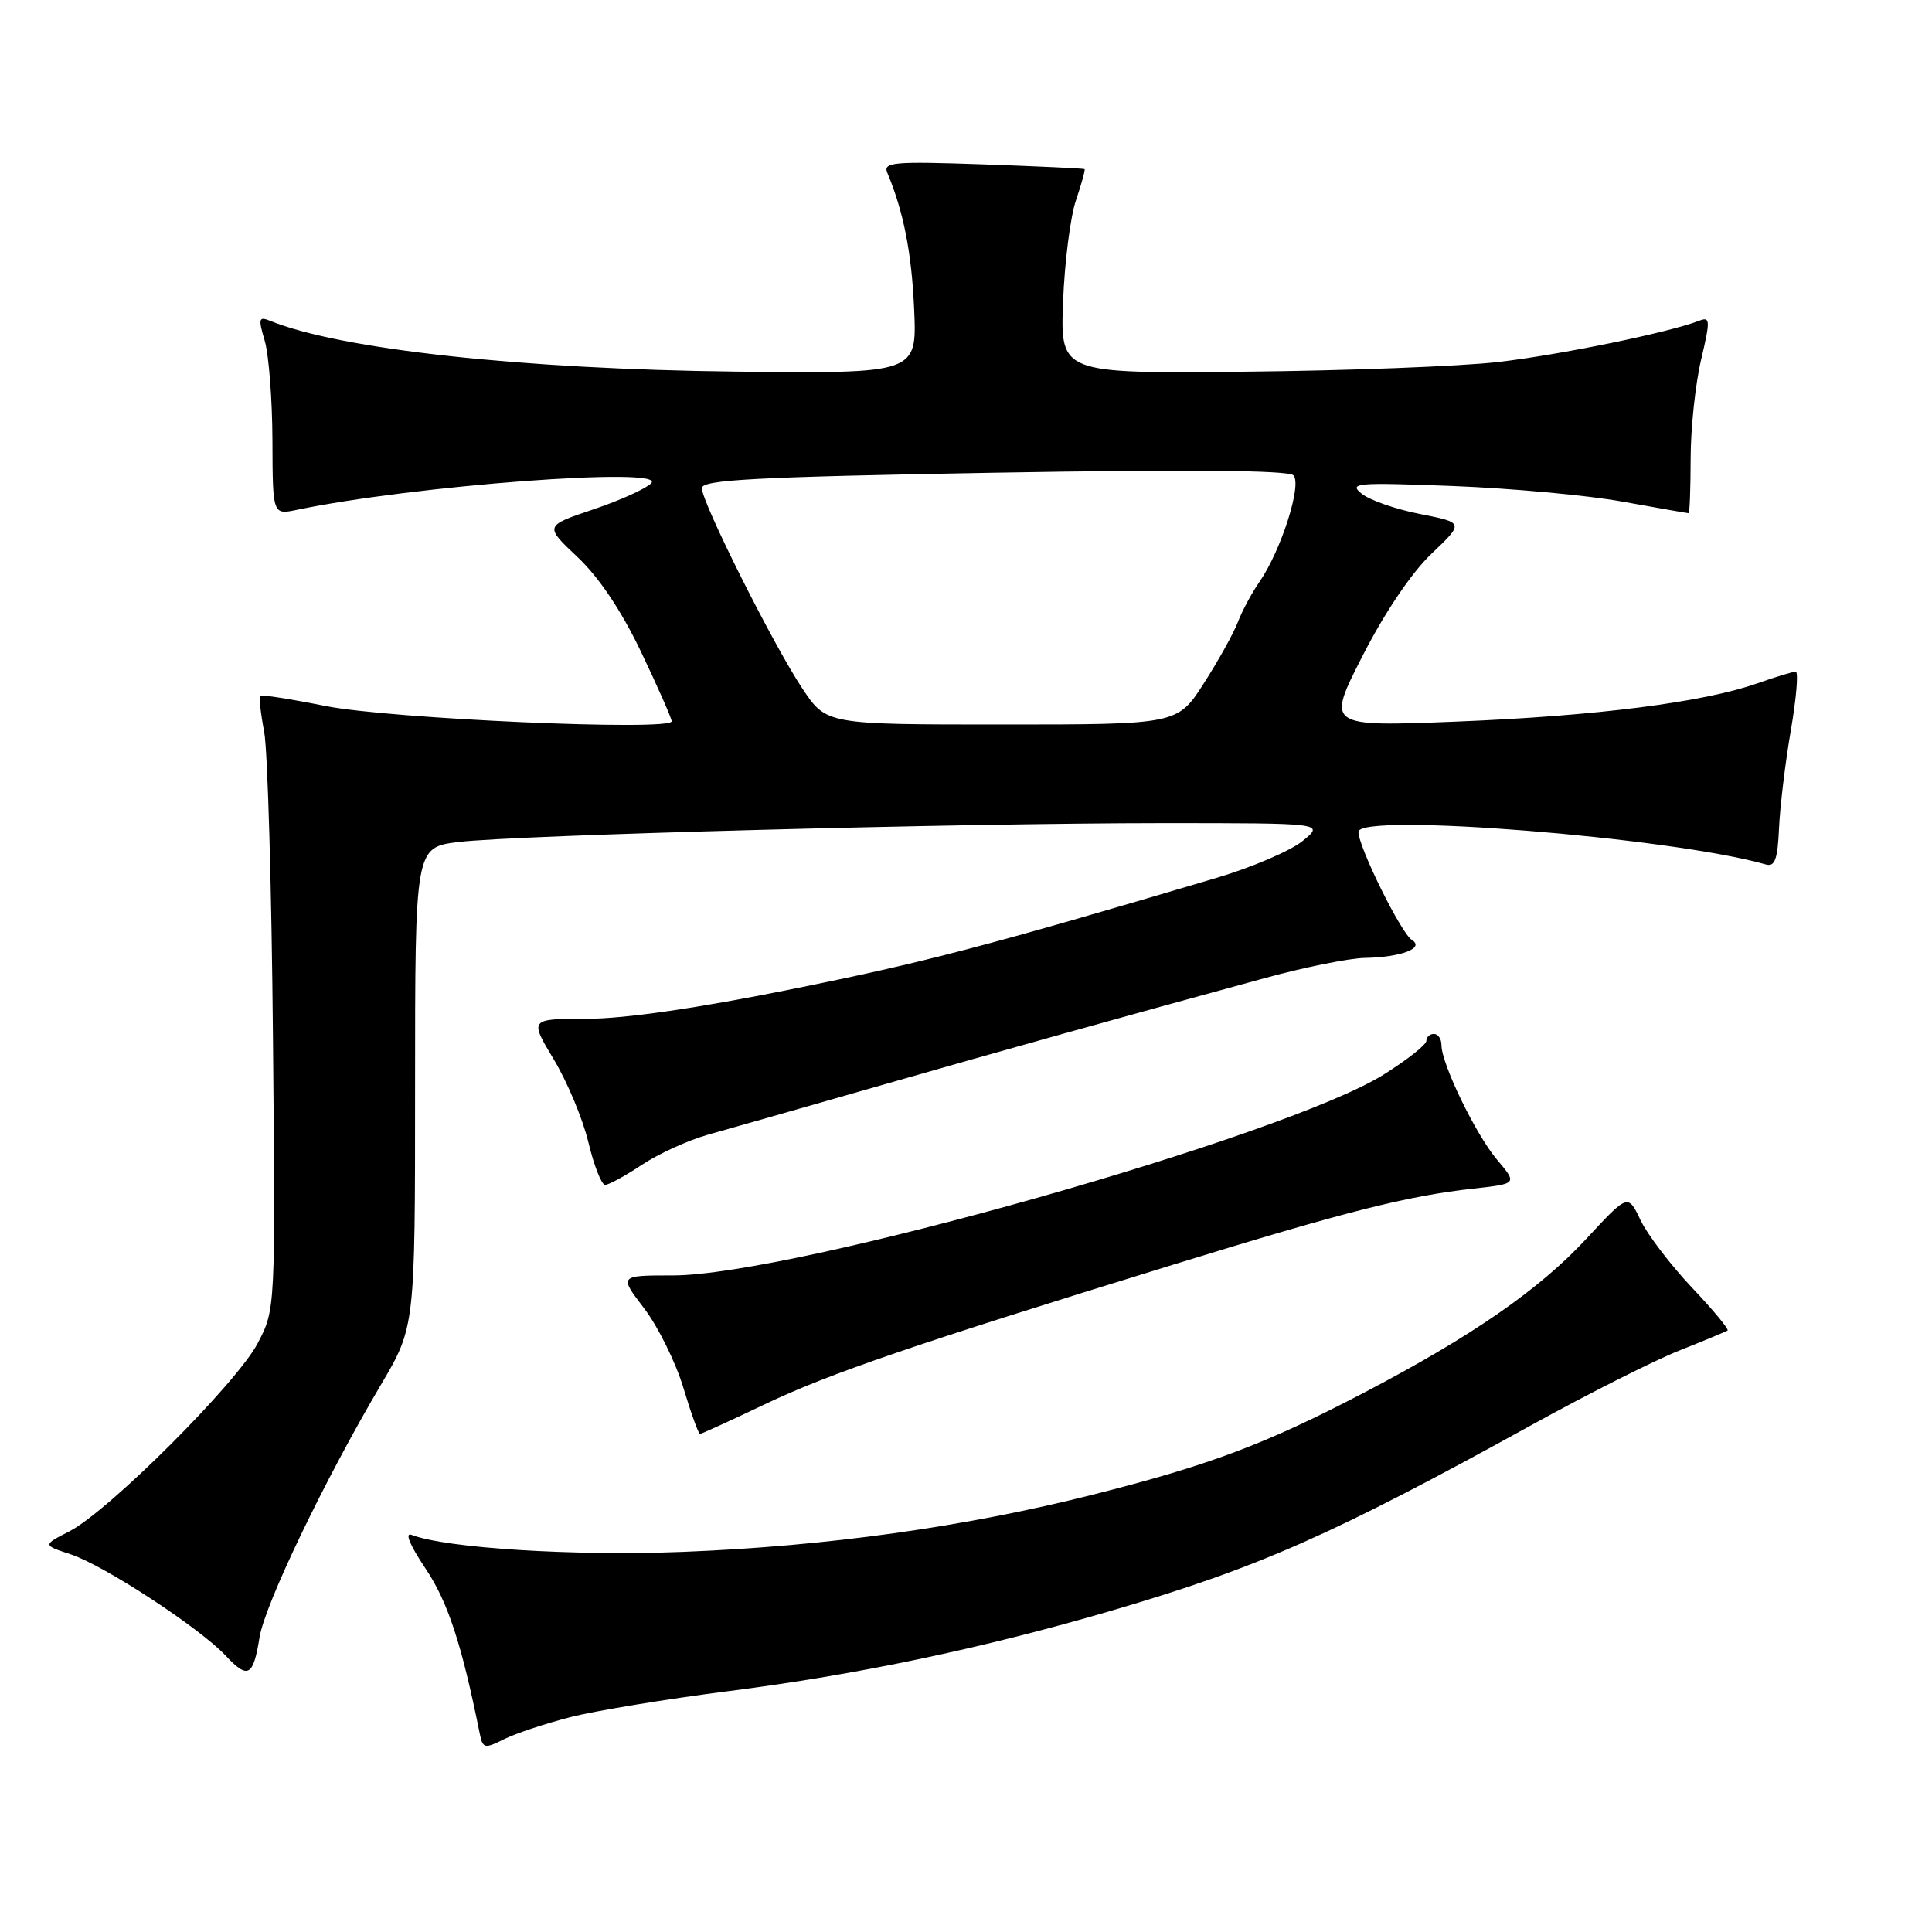 <?xml version="1.0" encoding="UTF-8" standalone="no"?>
<!DOCTYPE svg PUBLIC "-//W3C//DTD SVG 1.1//EN" "http://www.w3.org/Graphics/SVG/1.1/DTD/svg11.dtd" >
<svg xmlns="http://www.w3.org/2000/svg" xmlns:xlink="http://www.w3.org/1999/xlink" version="1.1" viewBox="0 0 256 256">
 <g >
 <path fill="currentColor"
d=" M 75.58 227.53 C 78.89 226.68 88.33 225.13 96.55 224.08 C 113.54 221.92 130.17 218.43 147.22 213.44 C 166.77 207.71 176.51 203.41 203.11 188.73 C 210.47 184.67 219.20 180.27 222.50 178.96 C 225.80 177.65 228.68 176.45 228.91 176.30 C 229.13 176.15 227.00 173.58 224.18 170.60 C 221.36 167.61 218.30 163.60 217.38 161.68 C 215.72 158.19 215.72 158.19 210.26 164.08 C 203.95 170.90 195.03 177.07 180.60 184.61 C 167.69 191.35 160.22 194.16 144.80 198.05 C 127.91 202.32 109.49 204.89 90.50 205.63 C 75.94 206.20 59.14 205.14 54.54 203.38 C 53.59 203.01 54.31 204.74 56.36 207.80 C 59.33 212.21 61.16 217.77 63.56 229.67 C 63.97 231.70 64.19 231.75 66.78 230.46 C 68.31 229.69 72.27 228.38 75.58 227.53 Z  M 34.39 216.96 C 35.09 212.60 43.00 196.12 50.46 183.51 C 55.00 175.83 55.00 175.83 55.00 144.06 C 55.00 112.28 55.00 112.28 60.75 111.57 C 68.37 110.65 126.93 109.08 154.00 109.07 C 175.50 109.07 175.50 109.07 172.61 111.43 C 171.02 112.73 165.85 114.95 161.11 116.35 C 130.61 125.40 122.48 127.53 105.00 131.05 C 92.45 133.59 82.76 134.99 77.82 134.99 C 70.15 135.00 70.15 135.00 73.38 140.38 C 75.16 143.33 77.23 148.28 77.97 151.38 C 78.71 154.47 79.71 157.00 80.18 157.00 C 80.66 157.00 82.85 155.81 85.06 154.34 C 87.26 152.88 91.19 151.09 93.78 150.36 C 96.38 149.63 106.38 146.78 116.00 144.02 C 133.21 139.08 149.41 134.56 167.82 129.54 C 172.95 128.14 178.80 126.97 180.82 126.93 C 185.66 126.84 188.83 125.63 187.08 124.55 C 185.66 123.67 180.00 112.23 180.00 110.23 C 180.00 107.65 221.41 110.95 234.00 114.55 C 235.18 114.88 235.55 113.85 235.73 109.74 C 235.86 106.86 236.56 101.01 237.30 96.75 C 238.03 92.49 238.32 89.00 237.94 89.00 C 237.56 89.00 235.29 89.69 232.90 90.53 C 225.74 93.06 211.53 94.87 193.12 95.61 C 175.75 96.30 175.75 96.30 180.55 86.90 C 183.48 81.16 187.03 75.90 189.67 73.38 C 194.00 69.26 194.00 69.26 188.17 68.11 C 184.96 67.48 181.47 66.27 180.42 65.41 C 178.67 64.00 179.75 63.91 192.50 64.40 C 200.20 64.70 210.32 65.62 215.00 66.47 C 219.68 67.31 223.61 68.00 223.75 68.00 C 223.89 68.00 224.01 64.74 224.02 60.75 C 224.02 56.76 224.65 50.88 225.40 47.69 C 226.65 42.38 226.62 41.93 225.13 42.51 C 221.13 44.06 206.72 47.02 198.50 47.97 C 193.55 48.54 178.47 49.12 165.00 49.25 C 140.50 49.50 140.50 49.50 140.86 40.00 C 141.06 34.77 141.83 28.72 142.57 26.54 C 143.31 24.36 143.82 22.50 143.71 22.41 C 143.59 22.32 137.52 22.04 130.21 21.78 C 118.34 21.37 116.98 21.49 117.58 22.91 C 119.73 28.06 120.80 33.48 121.13 41.00 C 121.50 49.50 121.50 49.50 97.50 49.24 C 69.19 48.92 45.10 46.30 35.79 42.51 C 34.28 41.90 34.20 42.20 35.08 45.16 C 35.62 47.00 36.08 52.94 36.10 58.36 C 36.13 68.22 36.13 68.22 39.32 67.56 C 54.70 64.34 88.38 61.81 86.29 64.03 C 85.62 64.74 82.17 66.30 78.61 67.50 C 72.14 69.68 72.14 69.68 76.52 73.81 C 79.37 76.49 82.33 80.91 84.96 86.41 C 87.18 91.07 89.00 95.19 89.00 95.57 C 89.00 96.90 51.68 95.25 43.14 93.55 C 38.55 92.63 34.65 92.02 34.47 92.19 C 34.30 92.36 34.54 94.53 35.01 97.00 C 35.47 99.48 35.99 117.70 36.17 137.50 C 36.50 173.50 36.50 173.50 34.14 178.00 C 31.37 183.28 14.38 200.24 9.21 202.90 C 5.64 204.73 5.64 204.73 9.38 205.96 C 13.78 207.41 26.45 215.70 29.90 219.38 C 32.85 222.54 33.56 222.15 34.39 216.96 Z  M 101.31 186.09 C 109.92 181.99 120.92 178.22 155.50 167.56 C 178.38 160.51 186.45 158.47 195.28 157.49 C 201.05 156.85 201.05 156.85 198.37 153.67 C 195.54 150.33 191.00 140.96 191.00 138.47 C 191.00 137.66 190.55 137.00 190.00 137.00 C 189.45 137.00 189.00 137.42 189.00 137.92 C 189.00 138.43 186.44 140.45 183.32 142.40 C 170.29 150.55 104.99 169.00 89.18 169.00 C 82.01 169.00 82.01 169.00 85.37 173.39 C 87.21 175.81 89.54 180.53 90.55 183.89 C 91.56 187.25 92.55 190.00 92.75 190.00 C 92.95 190.00 96.80 188.24 101.31 186.09 Z  M 106.33 91.25 C 102.50 85.52 93.00 66.58 93.00 64.68 C 93.00 63.57 100.12 63.20 131.68 62.64 C 157.42 62.19 170.71 62.31 171.38 62.98 C 172.56 64.16 169.75 72.97 166.87 77.12 C 165.87 78.56 164.60 80.93 164.04 82.39 C 163.49 83.85 161.46 87.51 159.53 90.52 C 156.02 96.00 156.02 96.00 132.76 96.00 C 109.50 96.00 109.50 96.00 106.33 91.25 Z "/>
</g>
</svg>